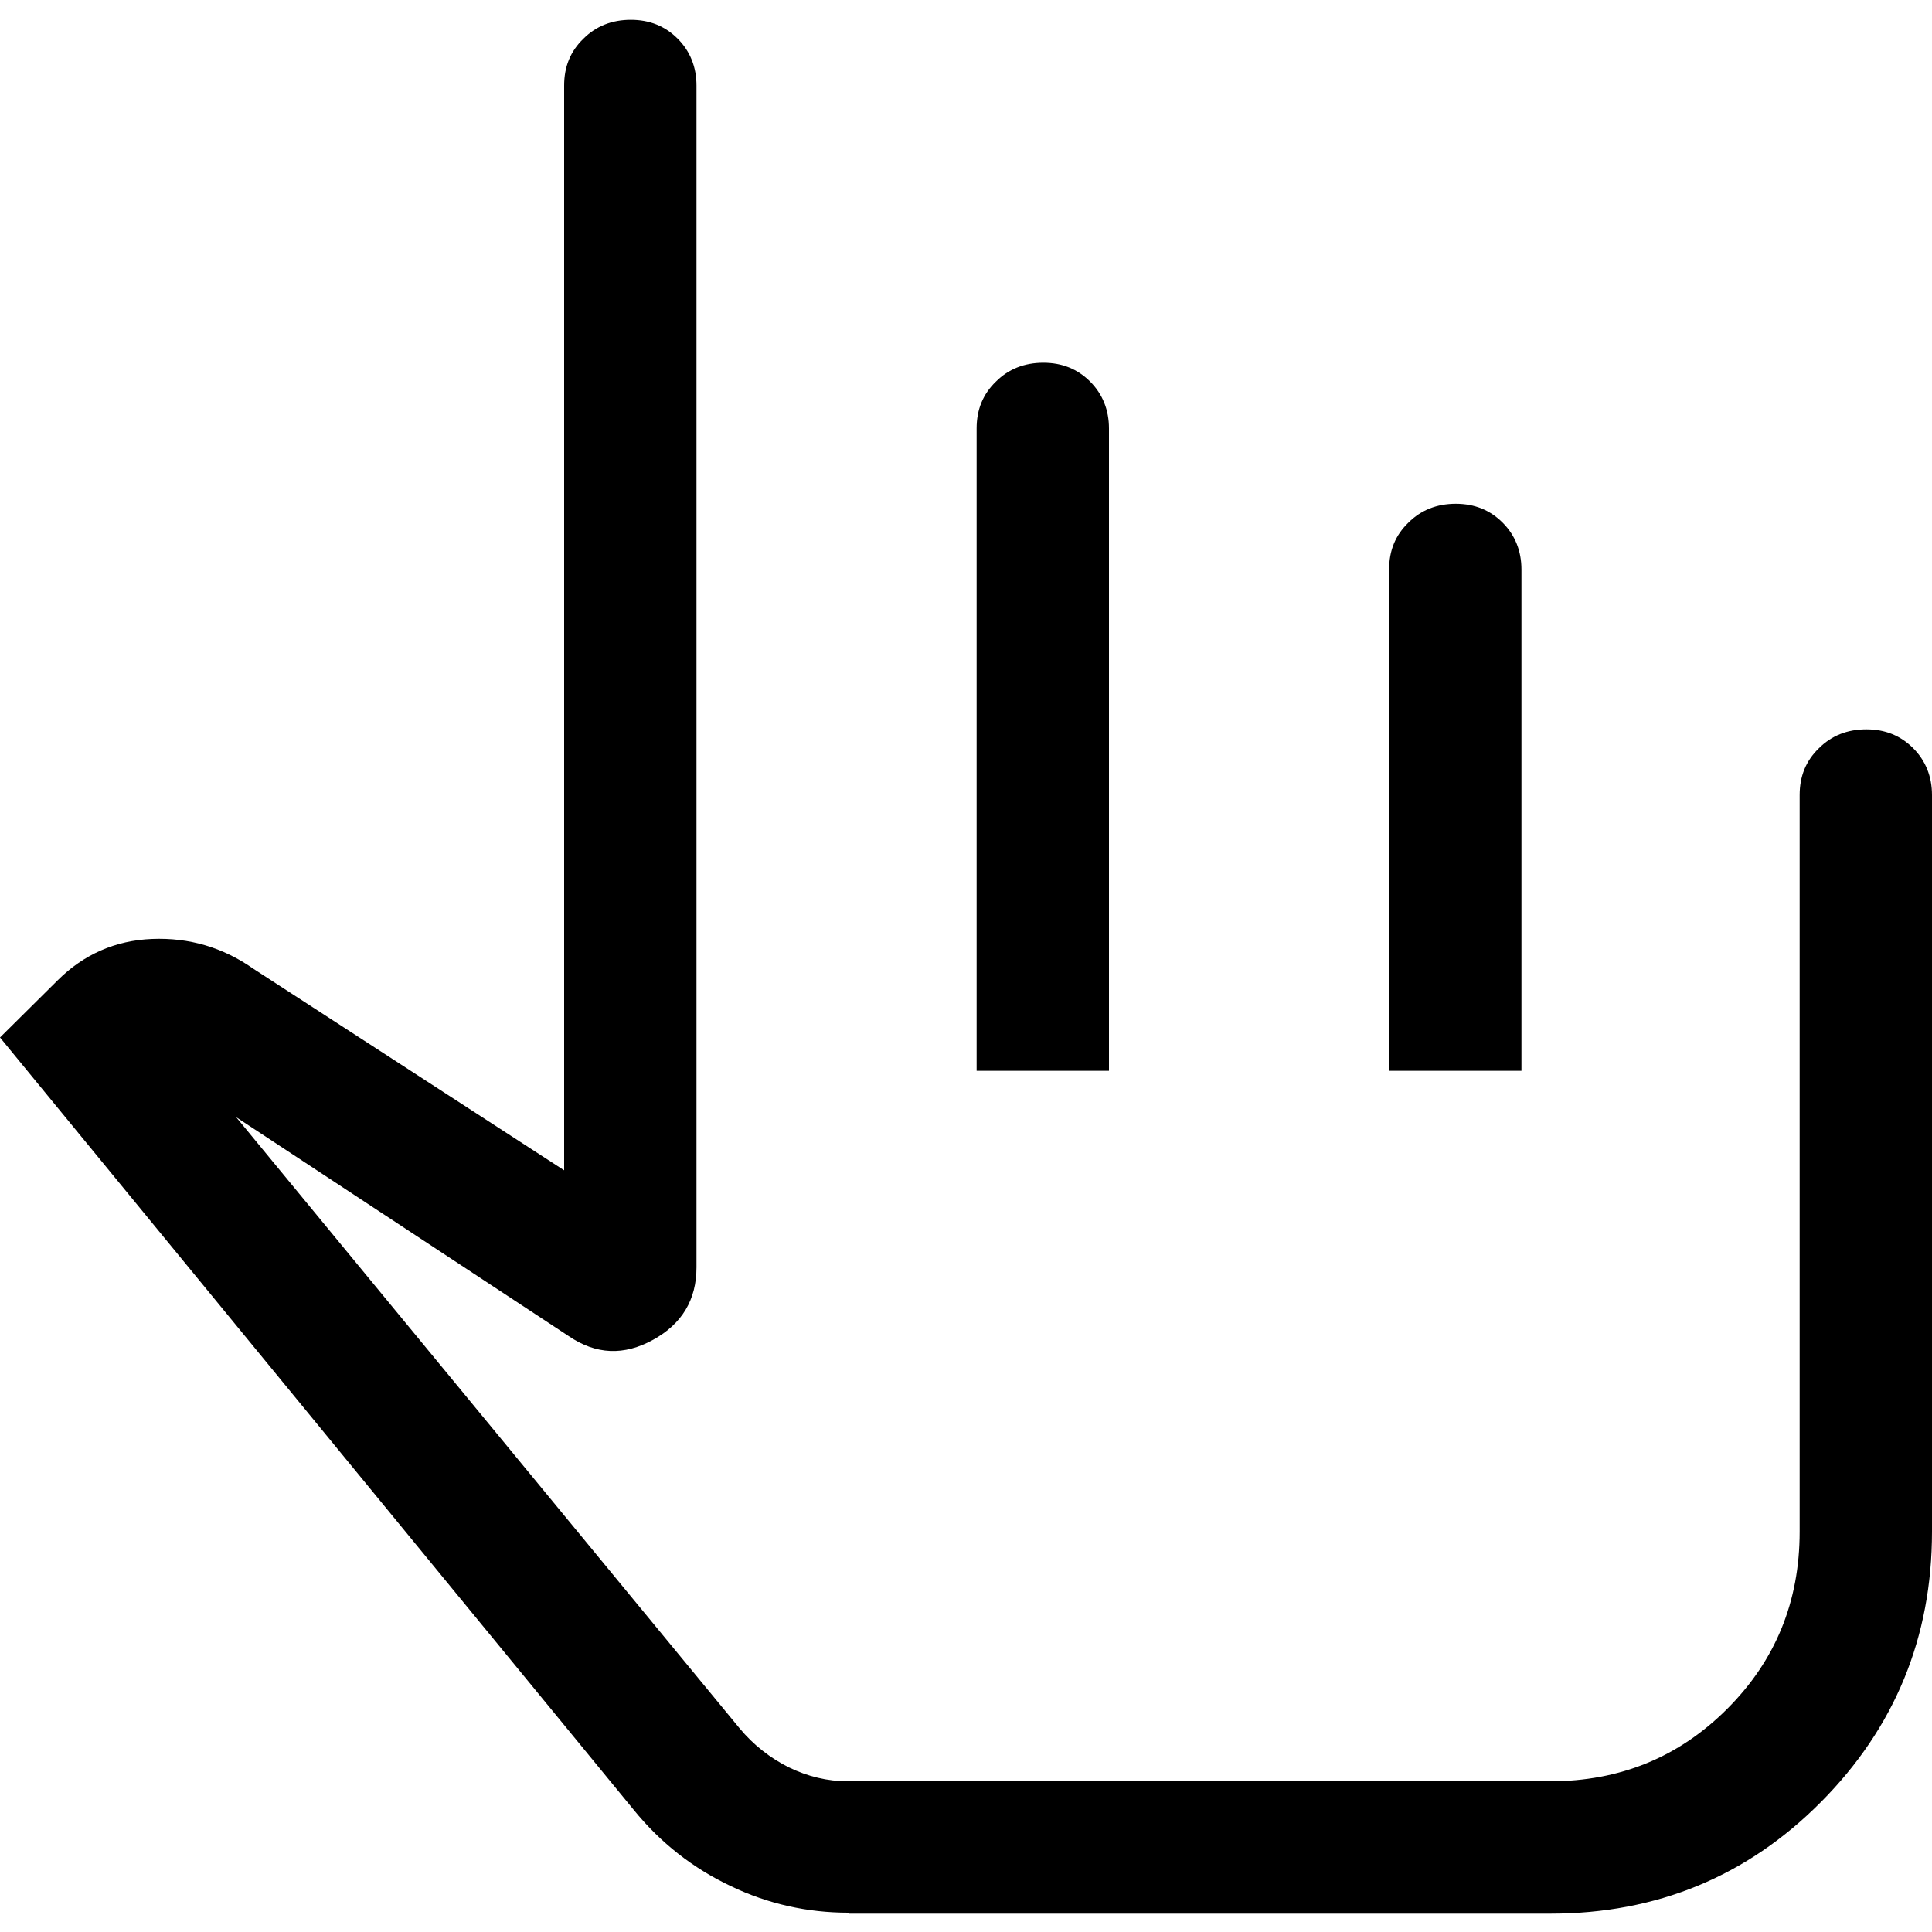 <?xml version="1.0" encoding="UTF-8"?>
<svg id="Capa_1" data-name="Capa 1" xmlns="http://www.w3.org/2000/svg" viewBox="0 0 40 40">
  <defs>
    <style>
      .cls-1 {
        fill: none;
      }
    </style>
  </defs>
  <rect class="cls-1" width="40" height="40"/>
  <path d="m17.56,39.6c-.84,0-1.66-.18-2.43-.55-.78-.37-1.45-.89-2.01-1.58L0,21.48l1.19-1.18c.54-.54,1.2-.83,1.96-.86.76-.03,1.46.17,2.1.62l6.43,4.17V1.77c0-.39.13-.71.4-.97.26-.26.59-.39.98-.39s.71.13.97.39c.26.26.39.59.39.97v24.47c0,.67-.3,1.17-.9,1.5-.6.33-1.18.31-1.75-.08l-6.88-4.53,10.42,12.65c.29.35.64.62,1.02.81.39.19.8.29,1.23.29h14.53c1.45,0,2.67-.5,3.67-1.5,1-1,1.5-2.22,1.5-3.67v-15.25c0-.39.13-.71.4-.97.26-.26.59-.39.98-.39s.71.13.97.39c.26.26.39.59.39.97v15.25c0,2.19-.77,4.06-2.3,5.6-1.53,1.54-3.4,2.31-5.6,2.31,0,0-14.53,0-14.53,0Zm2.66-17.43v-13.3c0-.39.13-.71.4-.97.26-.26.59-.39.98-.39s.71.13.97.39c.26.26.39.59.39.97v13.3h-2.74Zm8.54,0v-10.38c0-.39.13-.71.4-.97.26-.26.59-.39.98-.39s.71.13.97.39c.26.26.39.59.39.97v10.38h-2.74Z"/>
</svg>